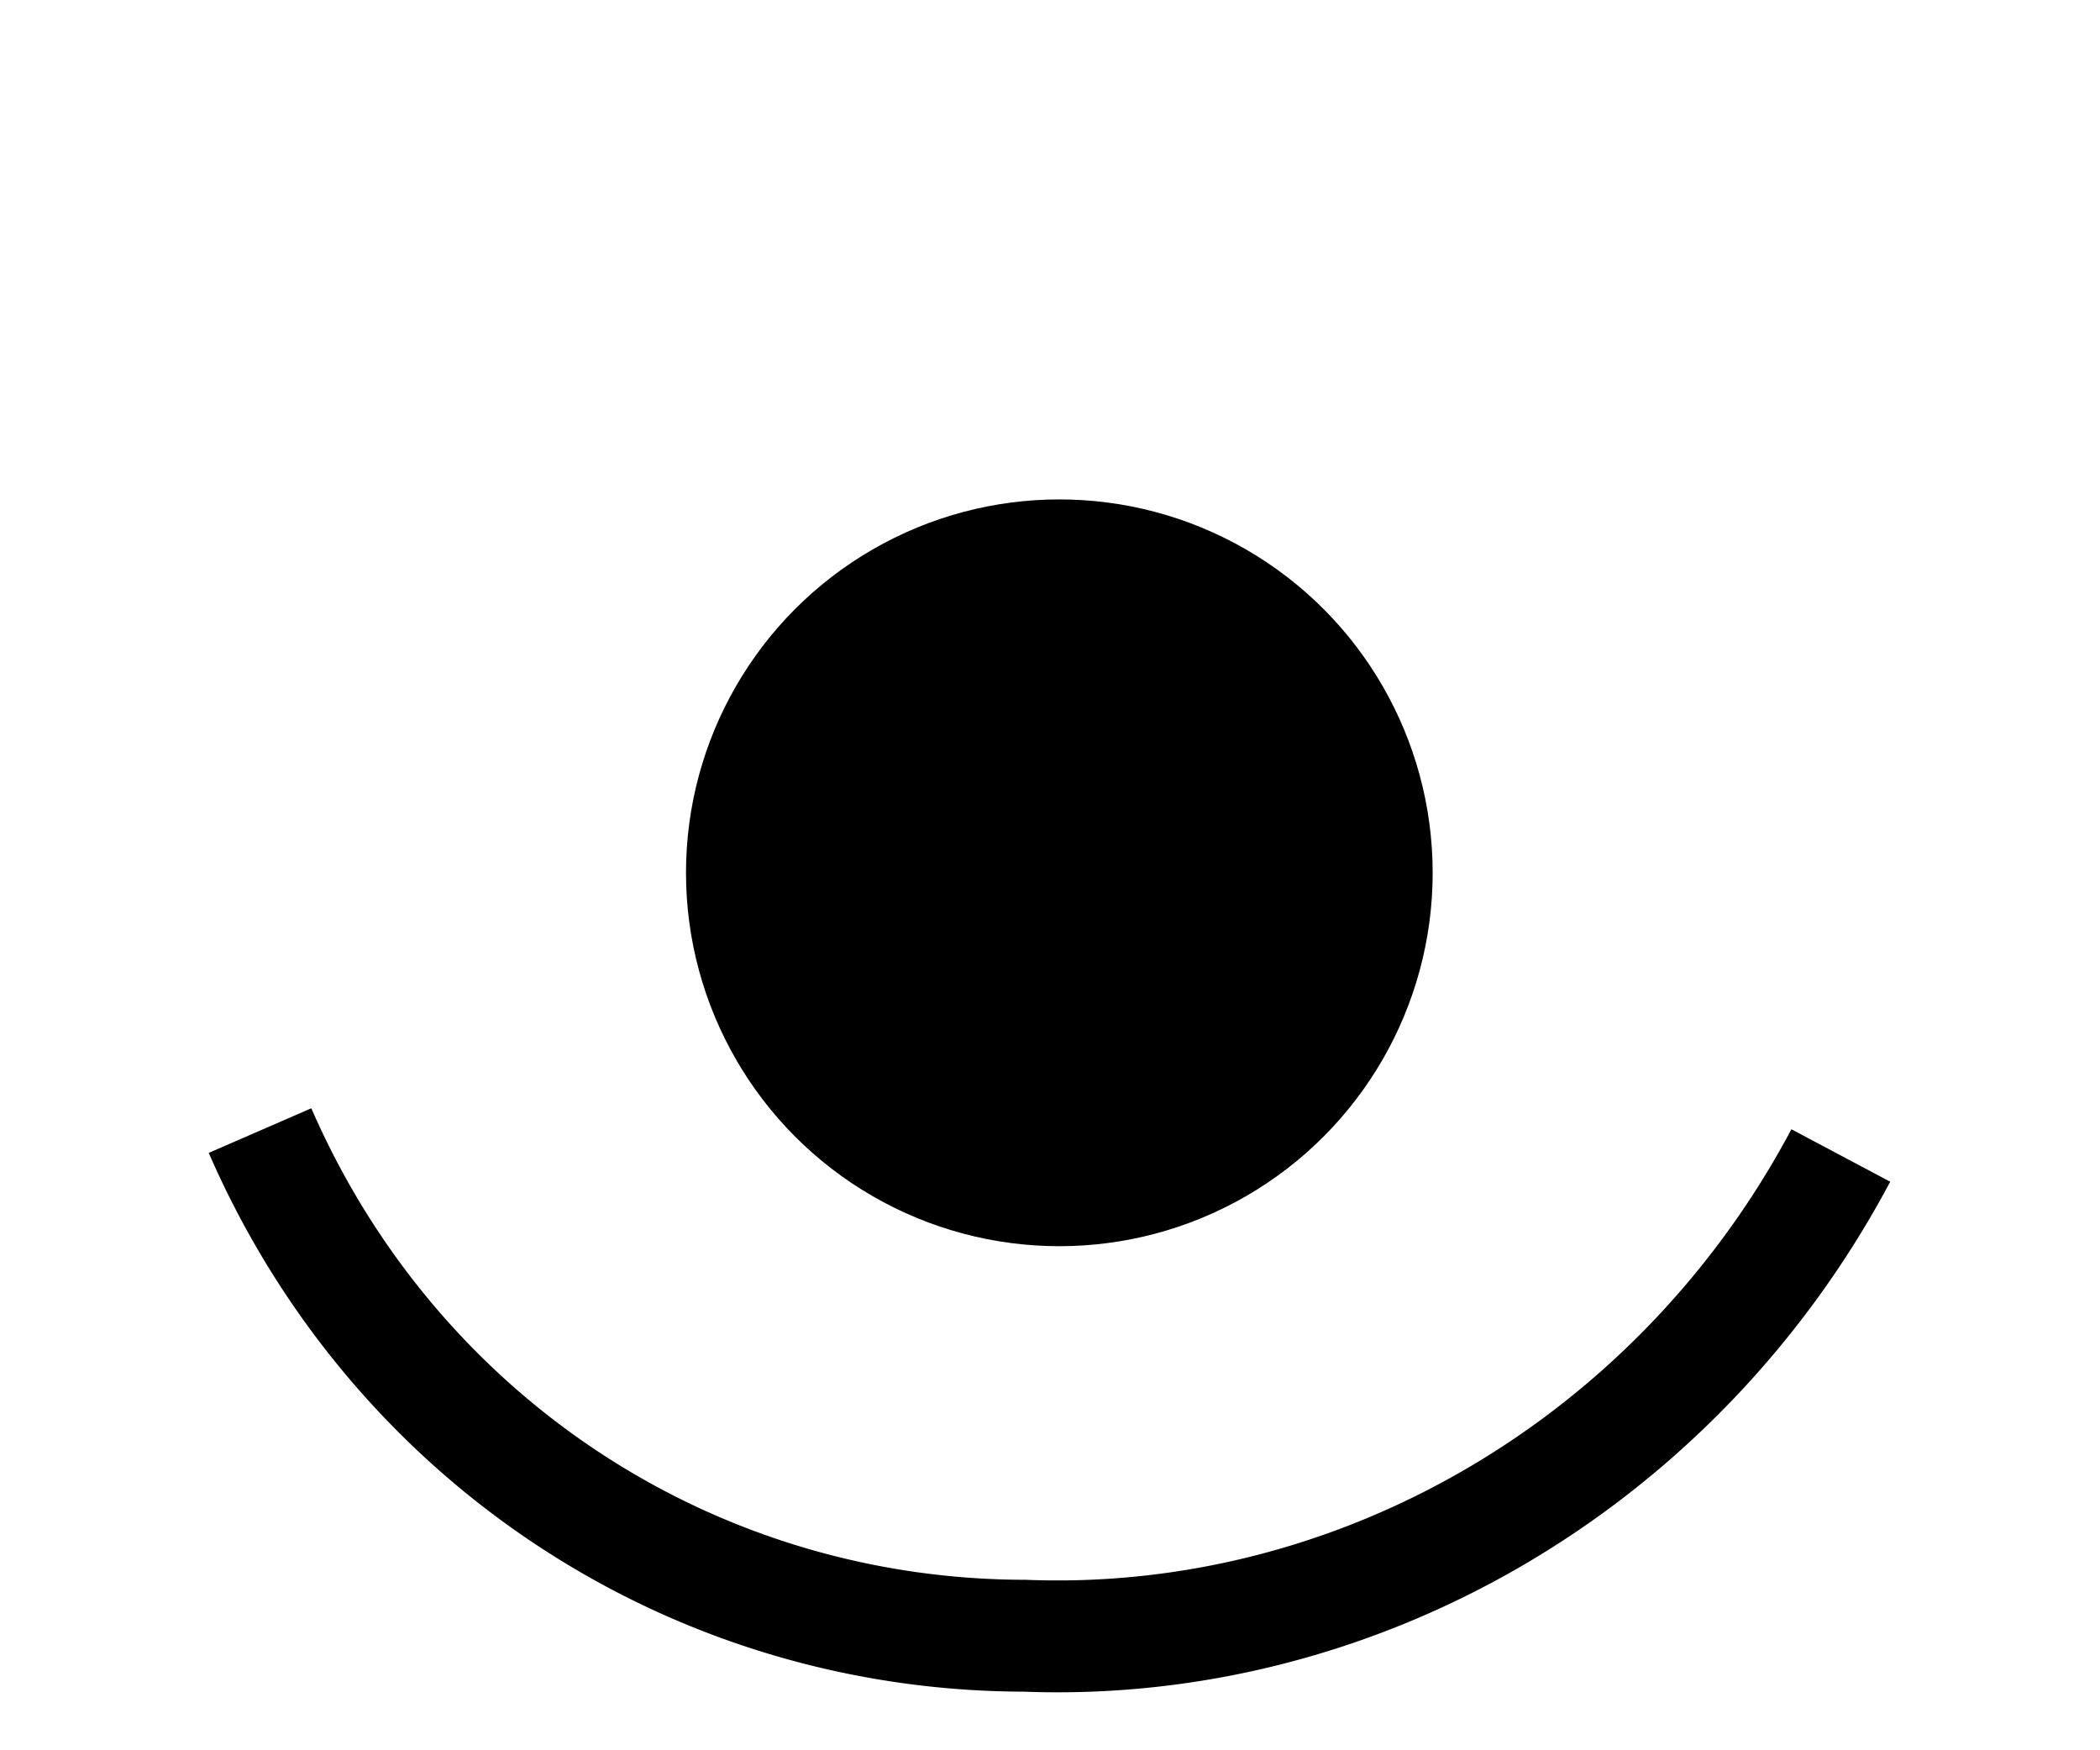 <?xml version="1.0" encoding="UTF-8" standalone="no"?>
<svg
   width="450"
   height="375"
   viewBox="0 0 450 375"
   version="1.1"
   id="svg8"
   xmlns="http://www.w3.org/2000/svg"
   xmlns:svg="http://www.w3.org/2000/svg">
  <defs
     id="defs12" />
  <g
     id="VCSH"
     transform="translate(-23,-63)">
    <ellipse
       style="fill:#000000;stroke-width:1.685;paint-order:markers stroke fill"
       cx="250"
       cy="250"
       rx="80"
       ry="80"
       id="ellipse2" />
    <path
       style="fill:none;fill-opacity:1;stroke:#000000;stroke-width:23.968;stroke-dasharray:none;stroke-opacity:1;paint-order:markers stroke fill"
       id="path726-8"
       d="M 417.456,310.564 A 183.932,191.034 26.299 0 1 242.578,413.458 183.932,191.034 26.299 0 1 78.722,305.227" />
  </g>
</svg>

